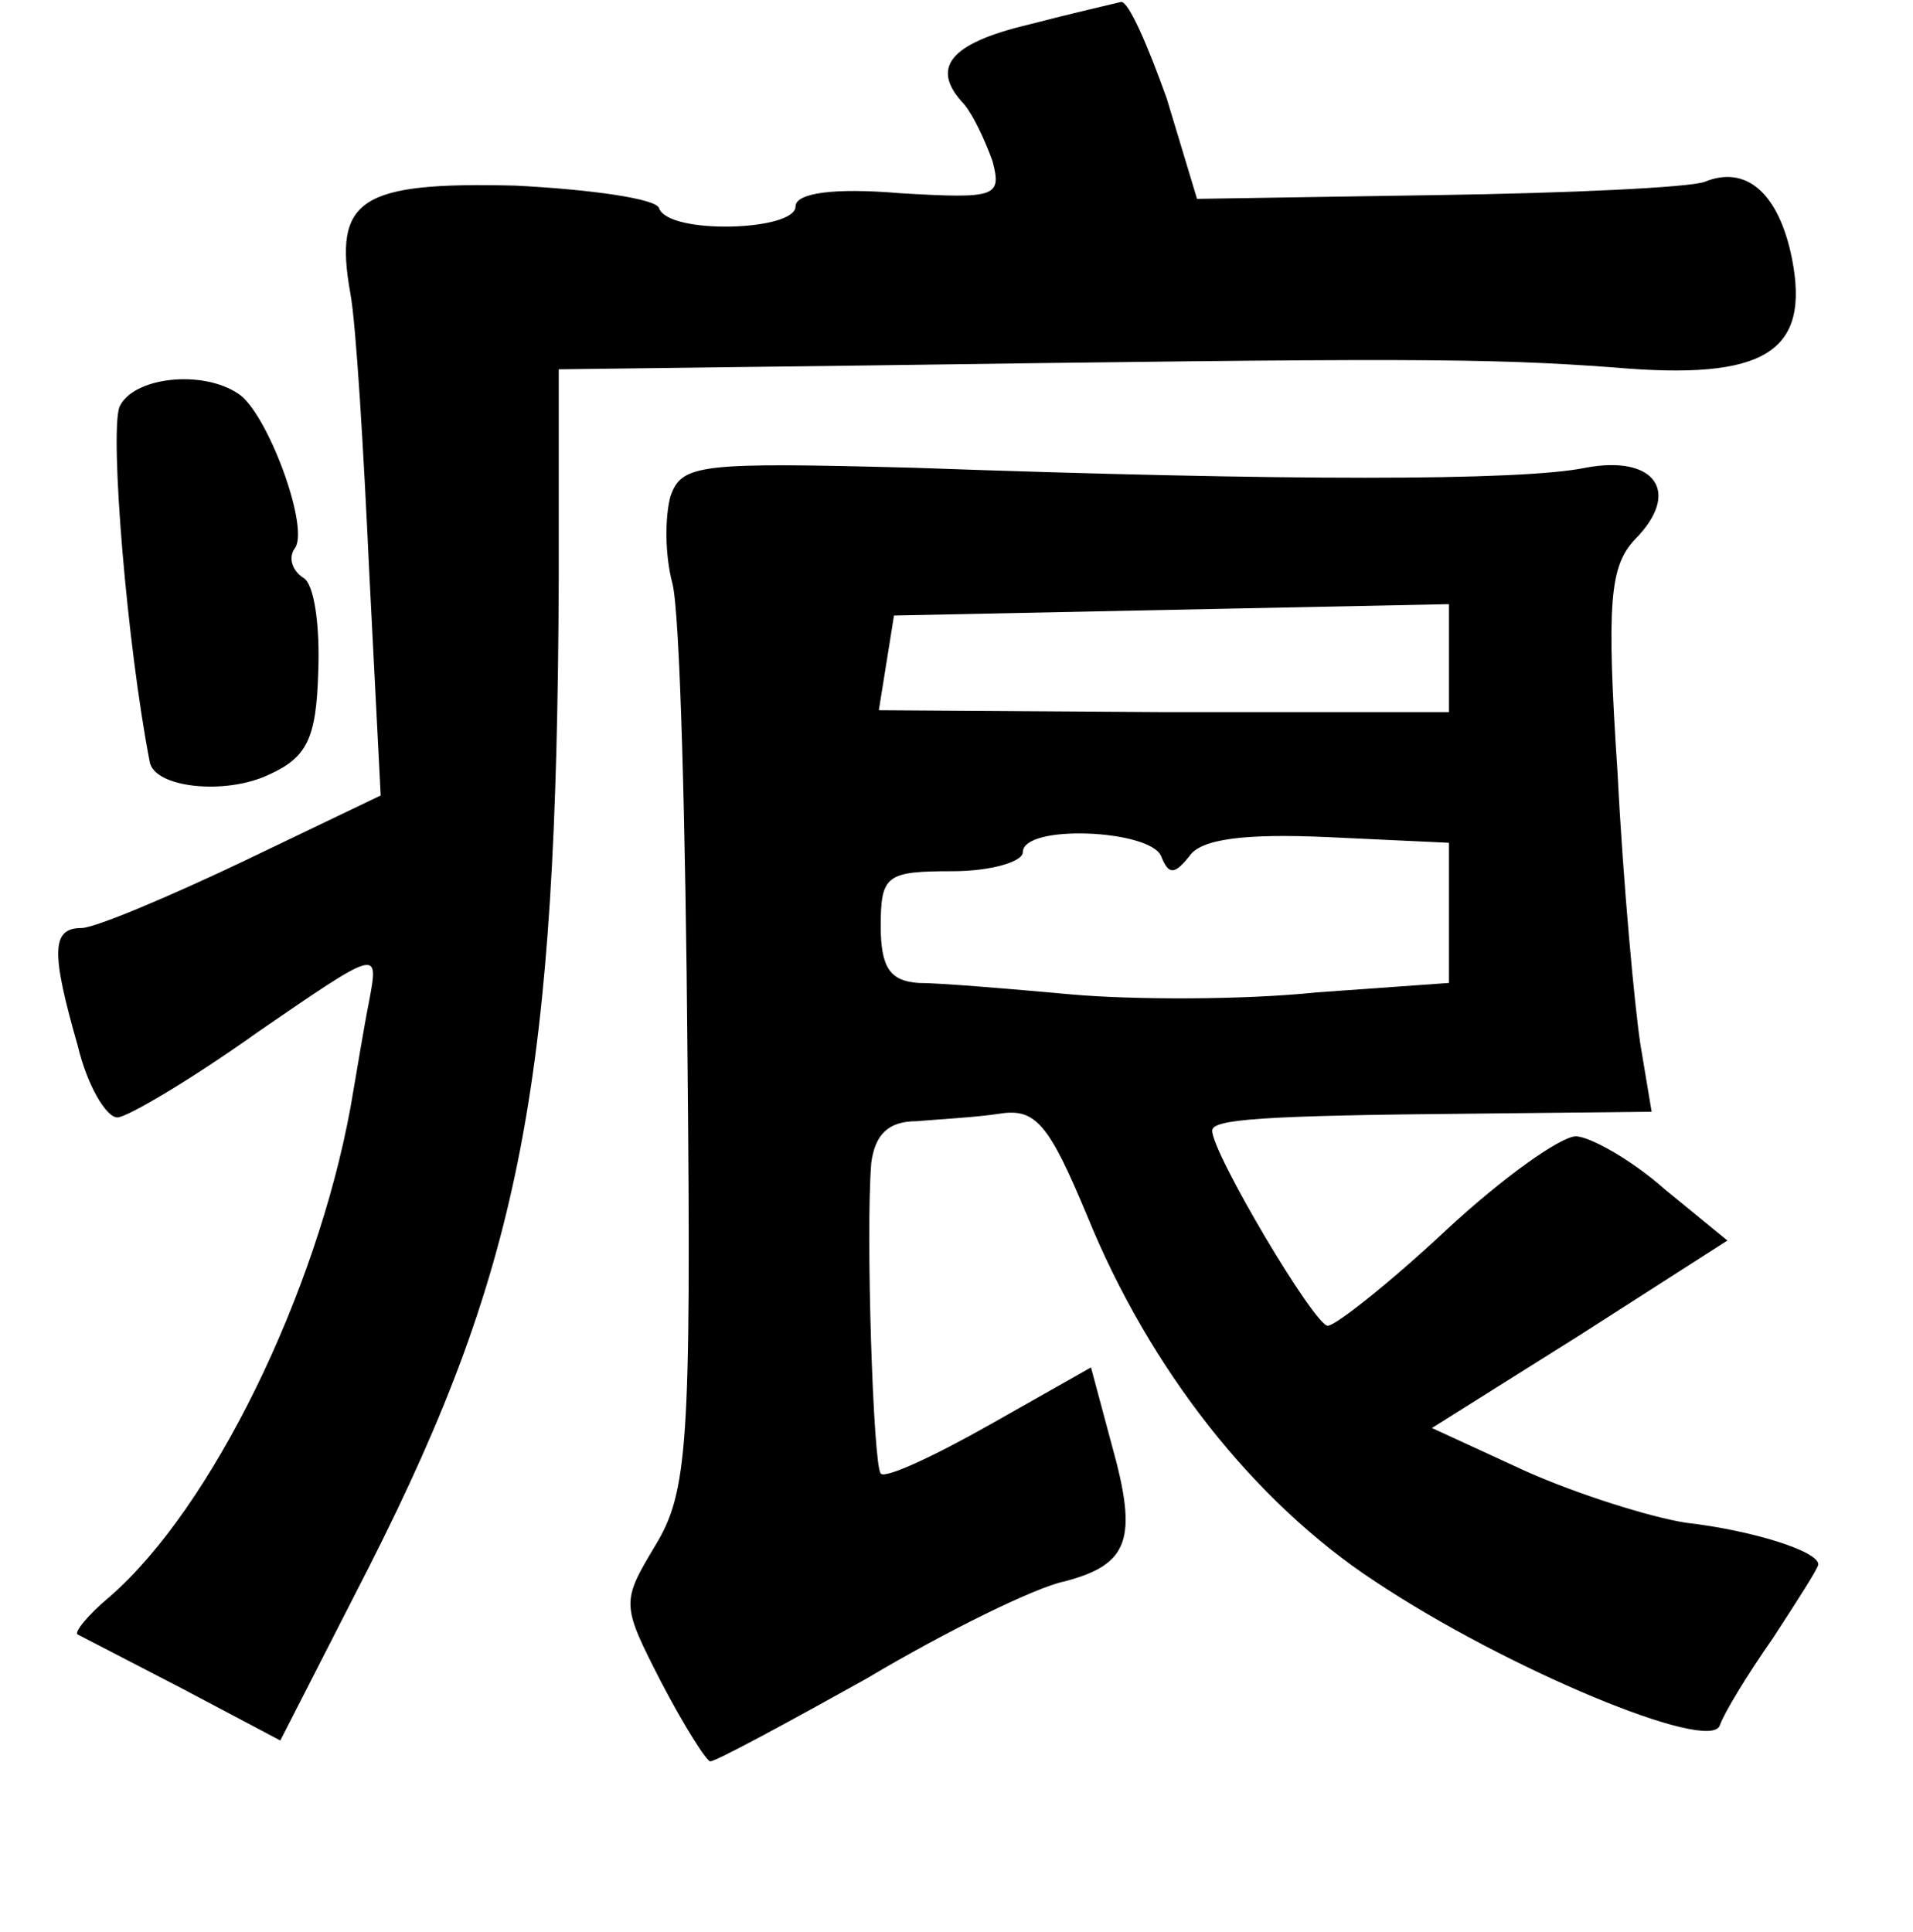 <?xml version="1.0" standalone="no"?>
<!DOCTYPE svg PUBLIC "-//W3C//DTD SVG 20010904//EN"
 "http://www.w3.org/TR/2001/REC-SVG-20010904/DTD/svg10.dtd">
<svg version="1.0" xmlns="http://www.w3.org/2000/svg"
 width="101pt" height="102pt" viewBox="0 0 101 102"
 preserveAspectRatio="xMidYMid meet">
<g transform="translate(0,102) scale(0.1,-0.1)"
fill="#000000" stroke="none">
<path d="M543 1007 c-42 -10 -52 -23 -34 -42 5 -6 11 -19 15 -30 5 -19 2 -20
-49 -17 -35 3 -55 0 -55 -7 0 -13 -67 -15 -72 -1 -1 5 -36 10 -76 12 -82 2
-96 -7 -87 -57 3 -16 7 -83 10 -148 l6 -117 -73 -35 c-40 -19 -78 -35 -85 -35
-16 0 -16 -13 -2 -62 5 -21 15 -38 21 -38 5 0 39 20 74 45 64 44 64 44 59 17
-3 -15 -7 -40 -10 -57 -18 -98 -73 -211 -127 -258 -12 -10 -19 -19 -17 -20 2
-1 27 -14 56 -29 l51 -27 47 92 c81 160 99 258 100 522 l0 110 160 2 c286 4
329 4 397 -1 80 -7 104 8 94 58 -7 34 -24 49 -46 40 -8 -3 -72 -6 -141 -7
l-127 -2 -16 53 c-10 28 -20 51 -24 51 -4 -1 -26 -6 -49 -12z"/>
<path d="M63 805 c-5 -15 4 -125 16 -187 2 -14 40 -18 63 -7 20 9 25 19 26 54
1 24 -2 47 -8 50 -6 4 -8 11 -4 16 7 12 -15 71 -30 81 -19 13 -56 9 -63 -7z"/>
<path d="M354 758 c-3 -11 -3 -31 1 -46 4 -15 7 -128 8 -252 2 -203 0 -228
-17 -256 -18 -30 -18 -31 3 -72 12 -23 24 -42 26 -42 3 0 40 20 83 44 42 25
89 48 104 51 34 9 39 22 25 72 l-11 41 -53 -30 c-30 -17 -56 -29 -58 -26 -4 4
-8 128 -5 164 2 15 9 22 24 22 11 1 31 2 44 4 19 3 26 -6 46 -54 33 -81 88
-151 152 -193 69 -46 177 -91 182 -76 2 6 14 26 28 46 13 20 24 37 24 39 0 7
-35 18 -70 22 -19 3 -57 15 -84 27 l-50 23 78 49 78 50 -33 27 c-18 16 -40 28
-47 28 -8 0 -39 -22 -69 -50 -30 -28 -58 -50 -62 -50 -7 0 -61 91 -61 103 0 6
25 8 139 9 l93 1 -6 36 c-3 20 -9 84 -12 143 -6 90 -4 109 9 123 25 25 11 45
-26 38 -34 -7 -158 -7 -354 0 -114 3 -123 2 -129 -15z m411 -86 l0 -28 -150 0
-151 1 4 25 4 25 146 3 147 3 0 -29z m-152 -104 c4 -10 7 -10 15 0 6 9 29 12
73 10 l64 -3 0 -37 0 -37 -70 -5 c-38 -4 -97 -4 -130 -1 -33 3 -69 6 -80 6
-15 1 -20 8 -20 30 0 27 3 29 38 29 20 0 37 5 37 10 0 15 67 12 73 -2z"/>
</g>
</svg>
